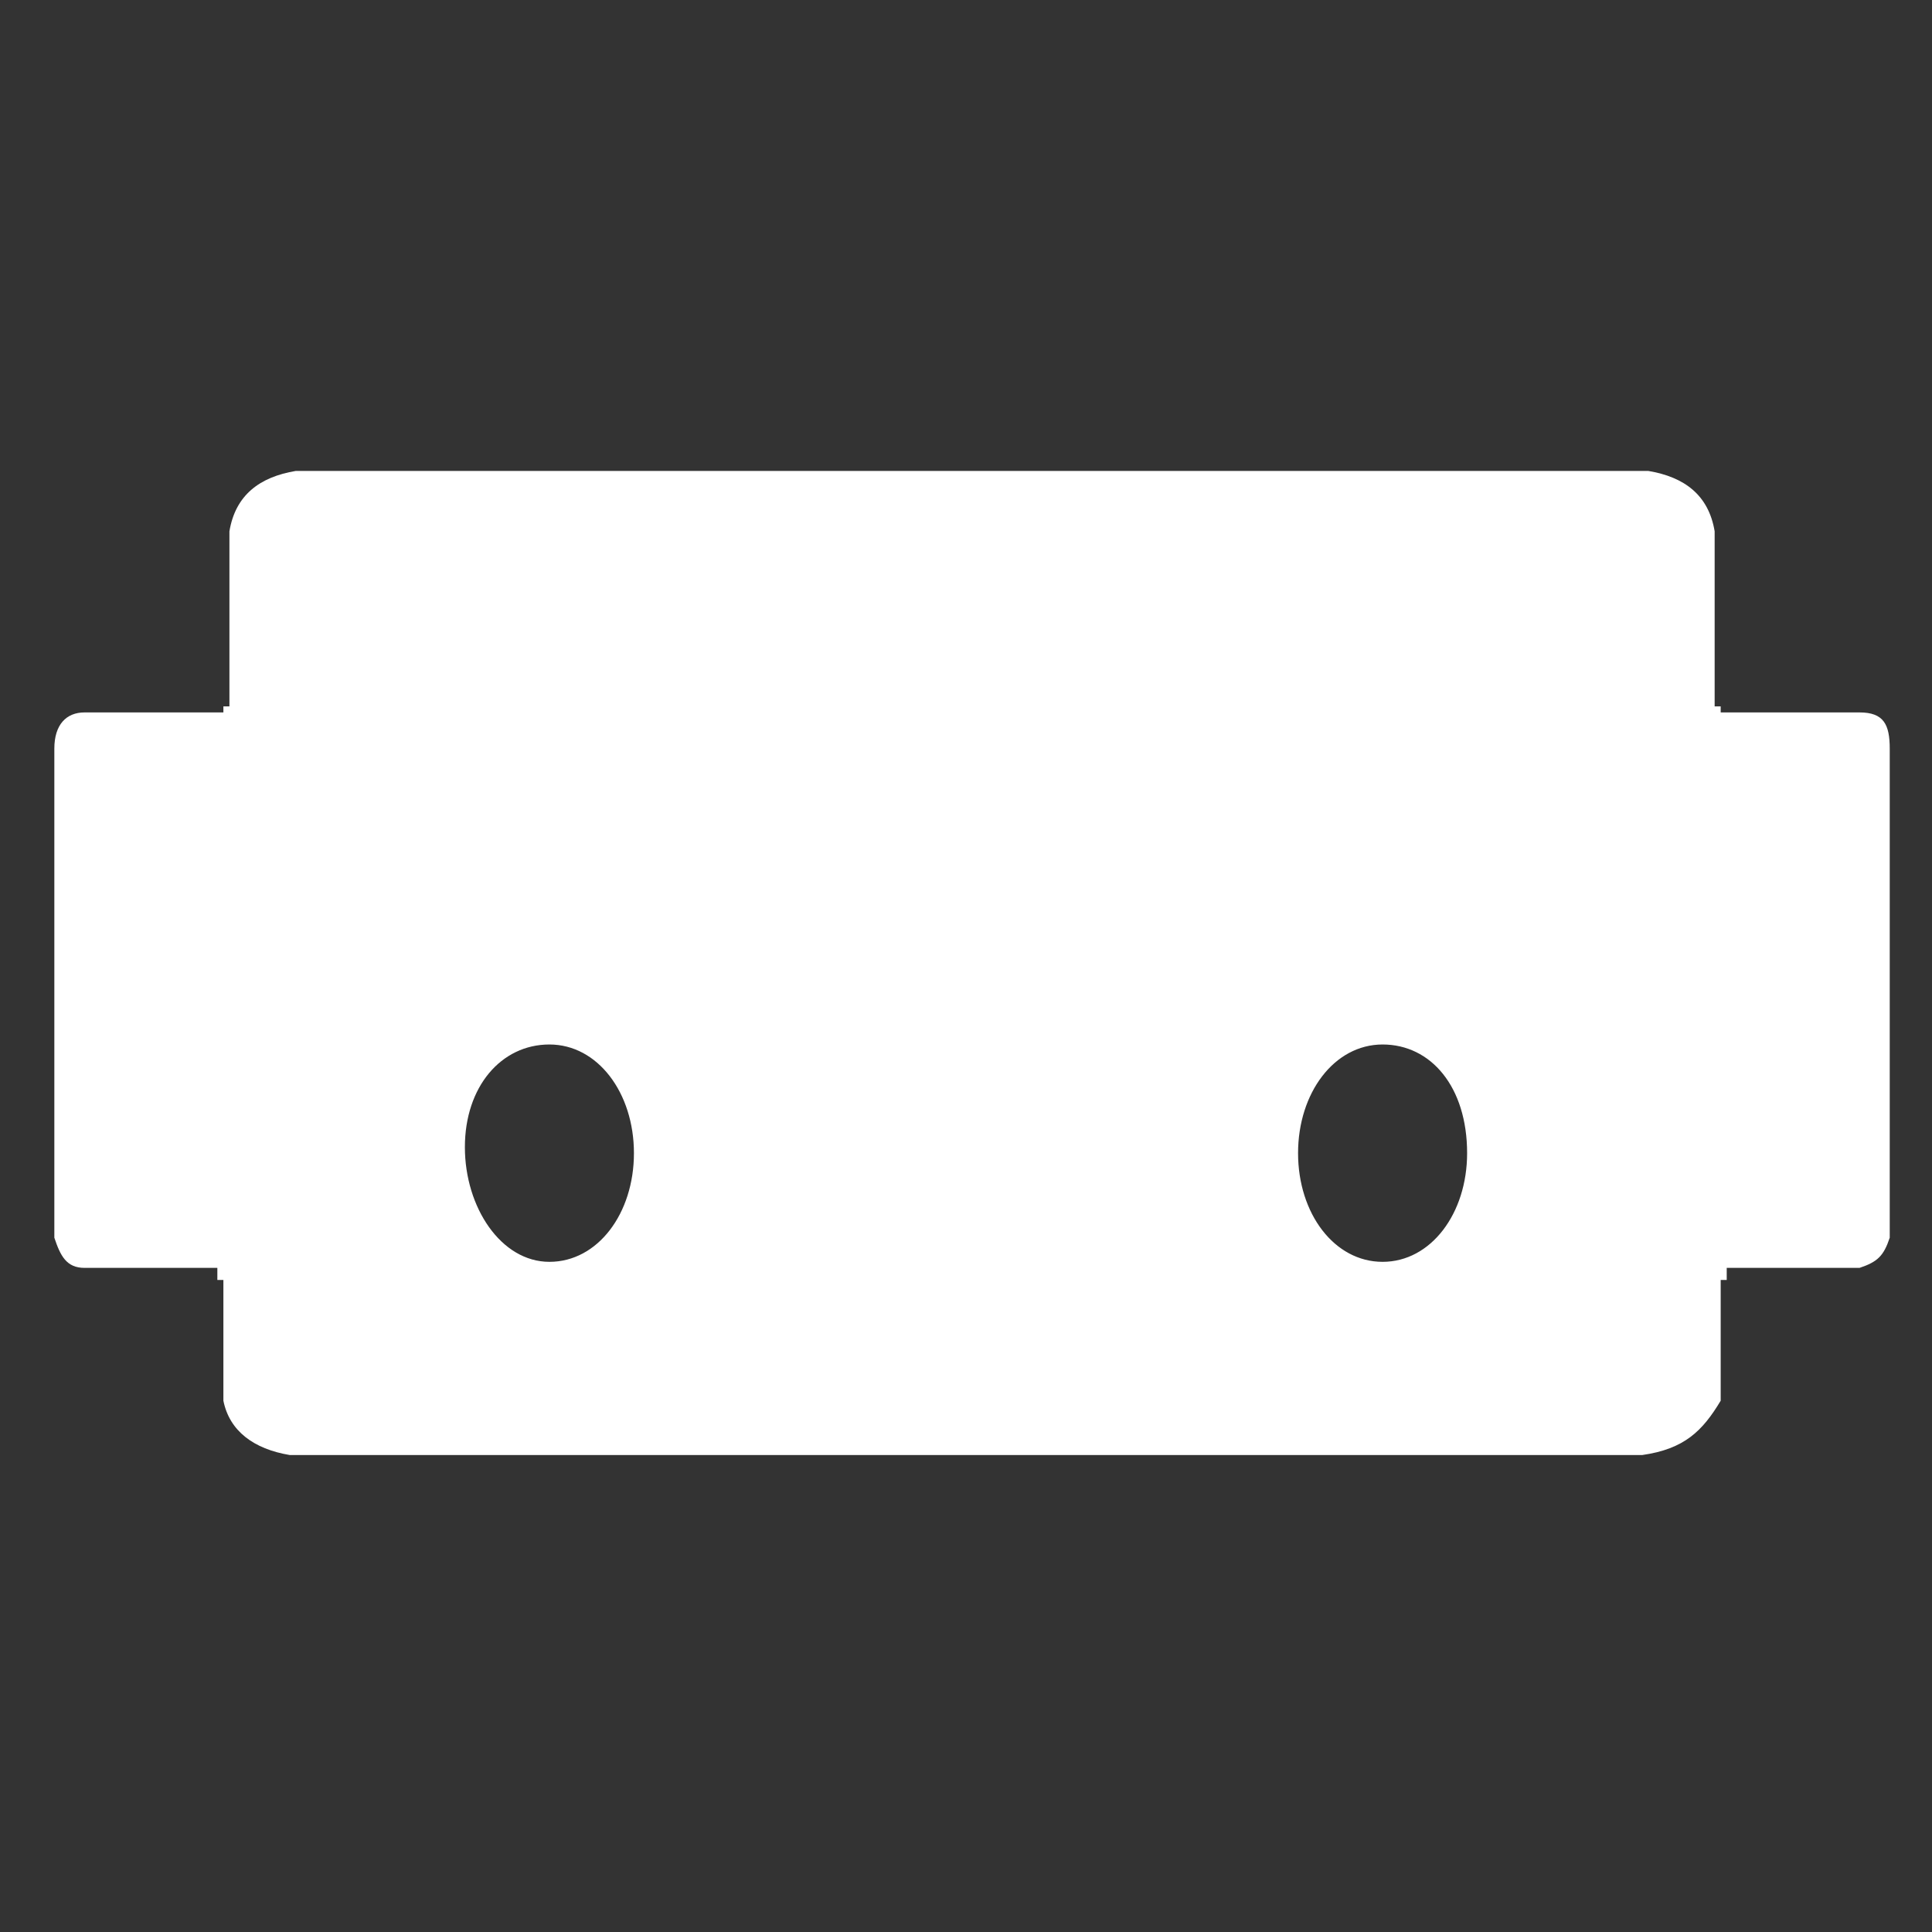<?xml version="1.0" encoding="utf-8"?>
<!-- Generator: Adobe Illustrator 27.4.0, SVG Export Plug-In . SVG Version: 6.00 Build 0)  -->
<svg version="1.1" id="Camada_1" xmlns="http://www.w3.org/2000/svg" xmlns:xlink="http://www.w3.org/1999/xlink" x="0px" y="0px"
	 viewBox="0 0 32 32" style="enable-background:new 0 0 32 32;" xml:space="preserve">
<rect x="0" y="0" width="32" height="32" fill="#333333" stroke="none"/>
<style type="text/css">
	.st0{fill-rule:evenodd;clip-rule:evenodd;fill:#FFFFFF;}
</style>
<path class="st0" d="M27.2,24.1l-11.2,0l-11.2,0c-0.6-0.1-1-0.4-1.1-0.9l0-2l-0.1,0V21l-2.2,0c-0.3,0-0.4-0.2-0.5-0.5l0-8.1
	c0-0.4,0.2-0.6,0.5-0.6l2.3,0l0-0.1h0.1l0-2.9c0.1-0.6,0.5-0.9,1.1-1l11.2,0l11.2,0c0.6,0.1,1,0.4,1.1,1l0,2.9h0.1v0.1l2.3,0
	c0.4,0,0.5,0.2,0.5,0.6l0,8.1c-0.1,0.3-0.2,0.4-0.5,0.5l-2.2,0l0,0.2h-0.1v2C28.2,23.7,27.9,24,27.2,24.1L27.2,24.1z M9.1,17.3
	c0.8,0,1.4,0.8,1.4,1.8c0,1-0.6,1.8-1.4,1.8S7.7,20,7.7,19C7.7,18,8.3,17.3,9.1,17.3L9.1,17.3z M22.9,17.3c-0.8,0-1.4,0.8-1.4,1.8
	c0,1,0.6,1.8,1.4,1.8c0.8,0,1.4-0.8,1.4-1.8C24.3,18,23.7,17.3,22.9,17.3L22.9,17.3z"/>
</svg>
